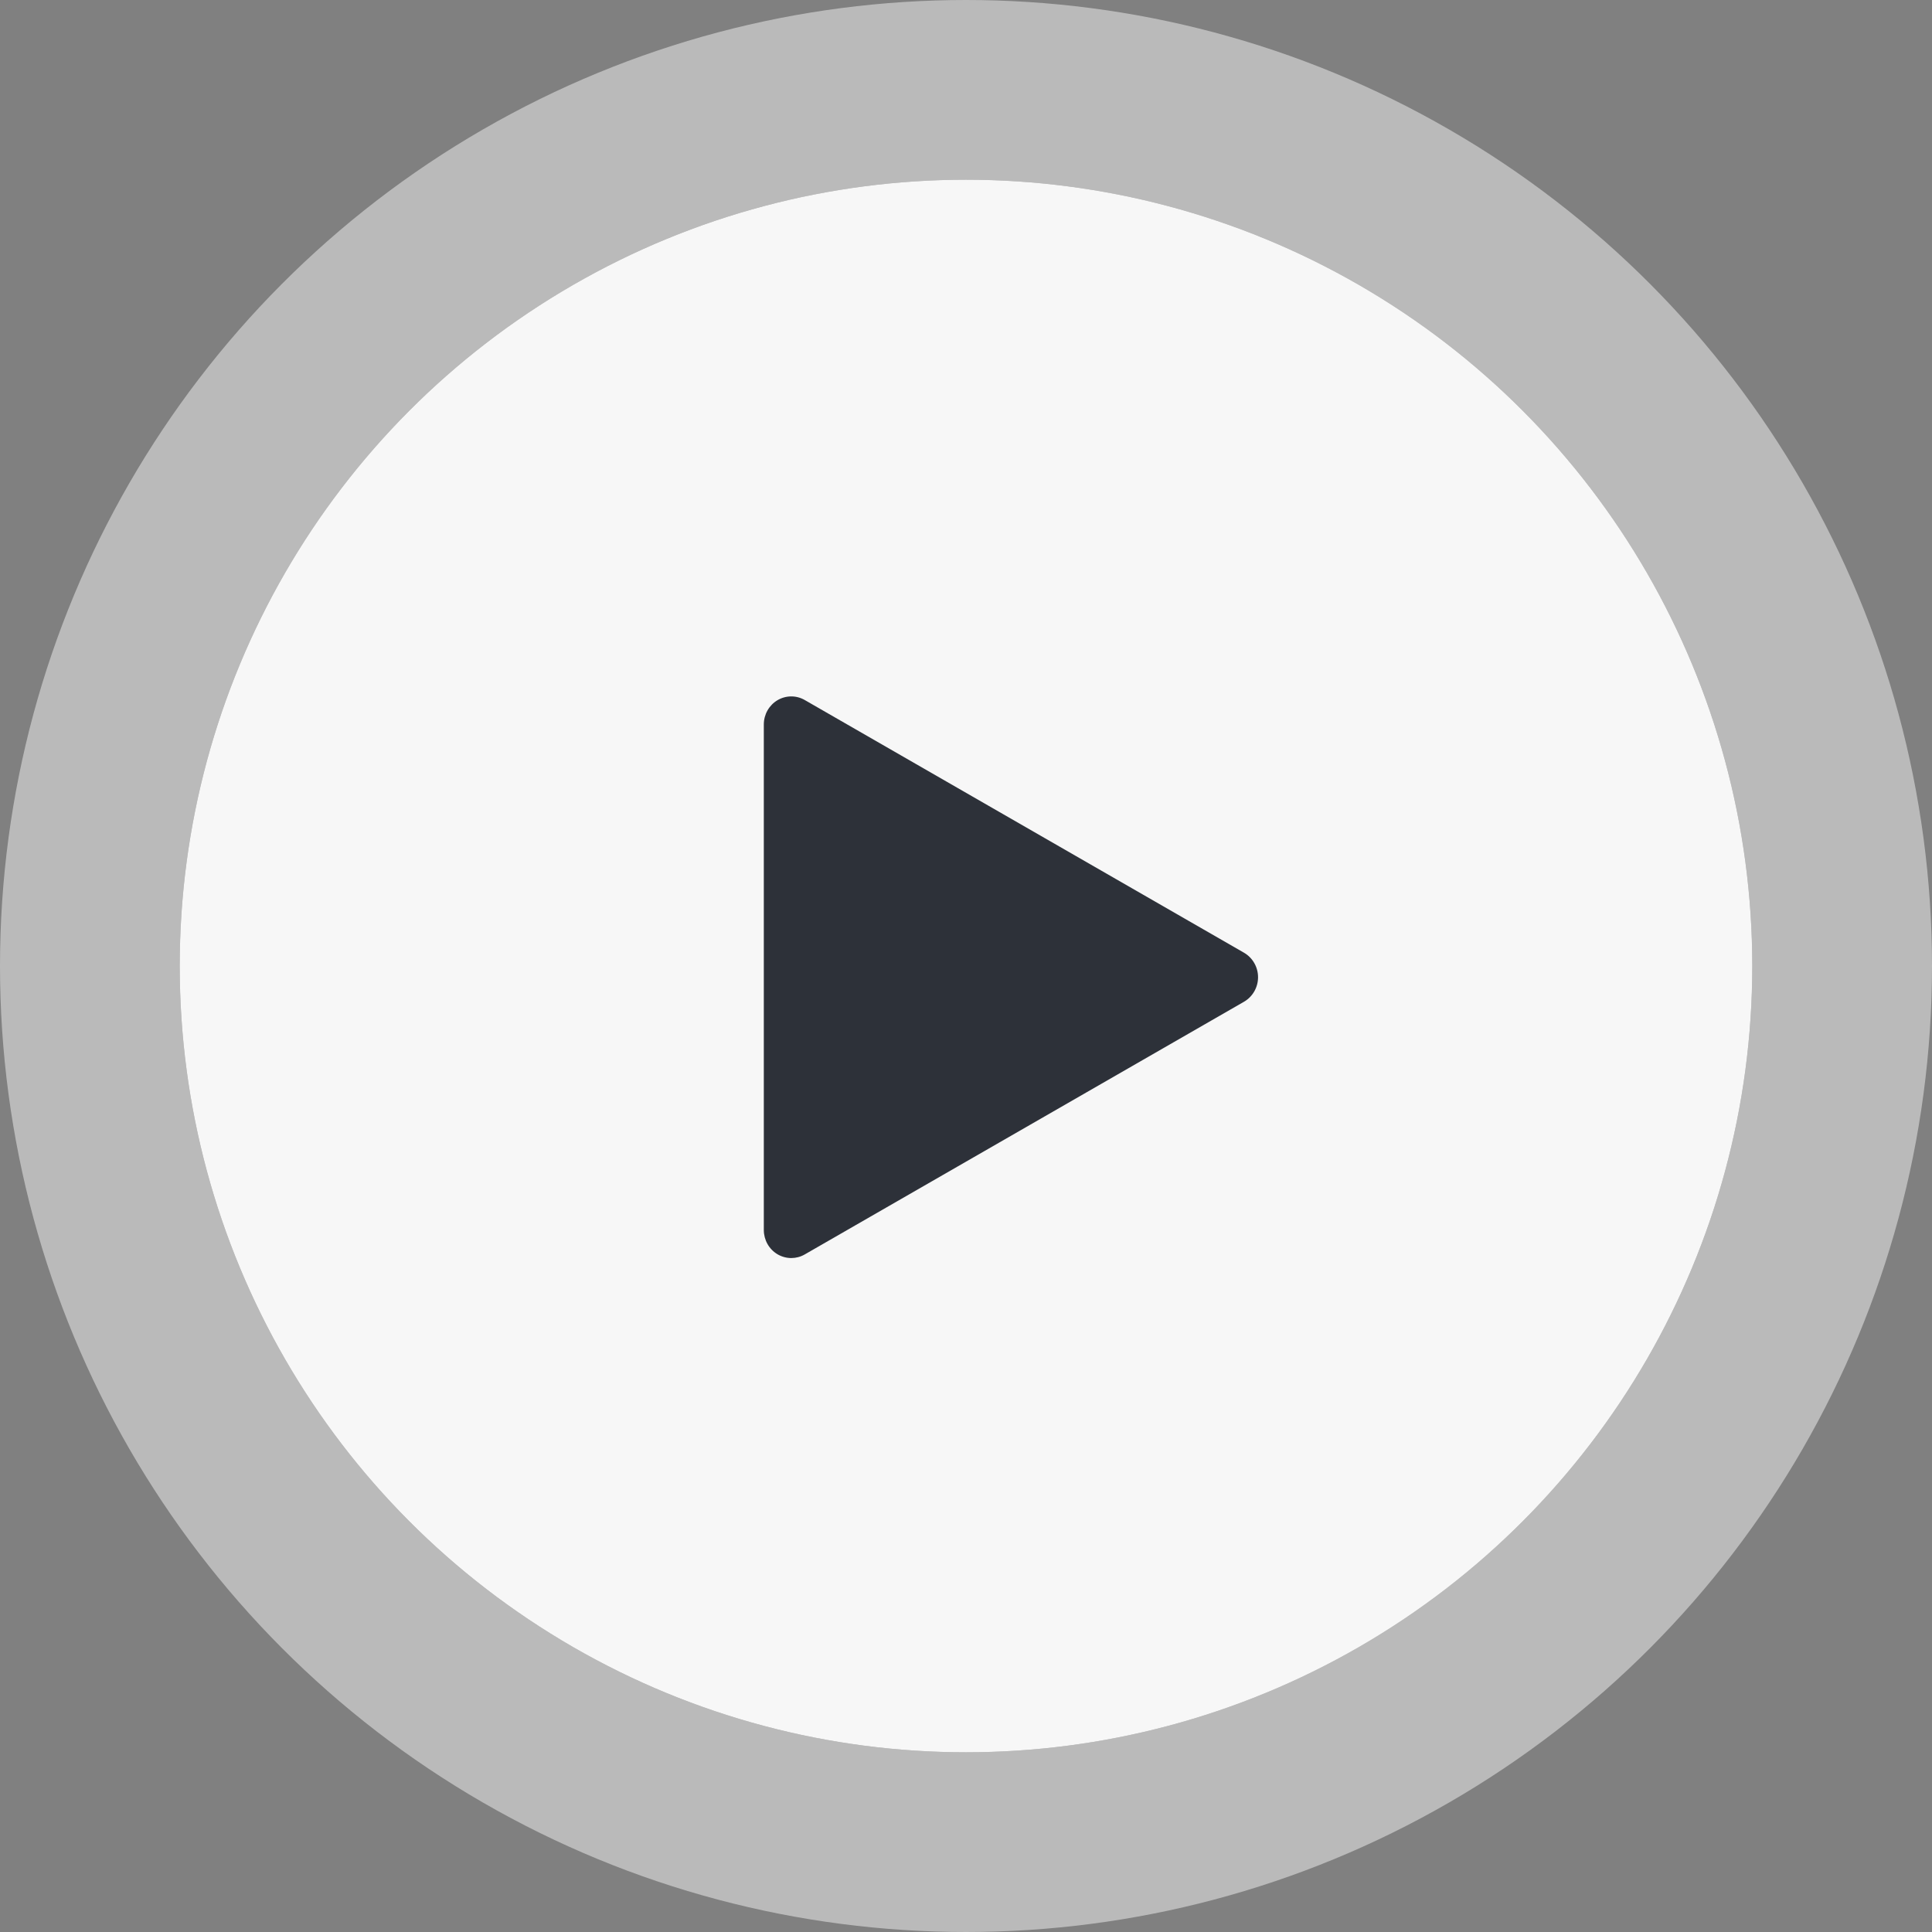 <svg width="86" height="86" viewBox="0 0 86 86" fill="none" xmlns="http://www.w3.org/2000/svg">
<rect x="0" y="0" width="86" height="86" fill="#808080" stroke="none"/>
<circle cx="43" cy="43" r="35" fill="white" fill-opacity="0.93"/>
<circle cx="43" cy="43" r="39" stroke="white" stroke-opacity="0.46" stroke-width="8"/>
<path d="M55.377 42.41L35.821 31.16C35.442 30.942 34.98 30.948 34.606 31.17C34.23 31.395 34 31.805 34 32.25V54.75C34 55.195 34.23 55.605 34.606 55.83C34.797 55.943 35.01 56 35.222 56C35.428 56 35.635 55.947 35.821 55.84L55.377 44.59C55.76 44.367 56 43.953 56 43.5C56 43.047 55.76 42.633 55.377 42.41Z" fill="#2D3139"/>
</svg>
